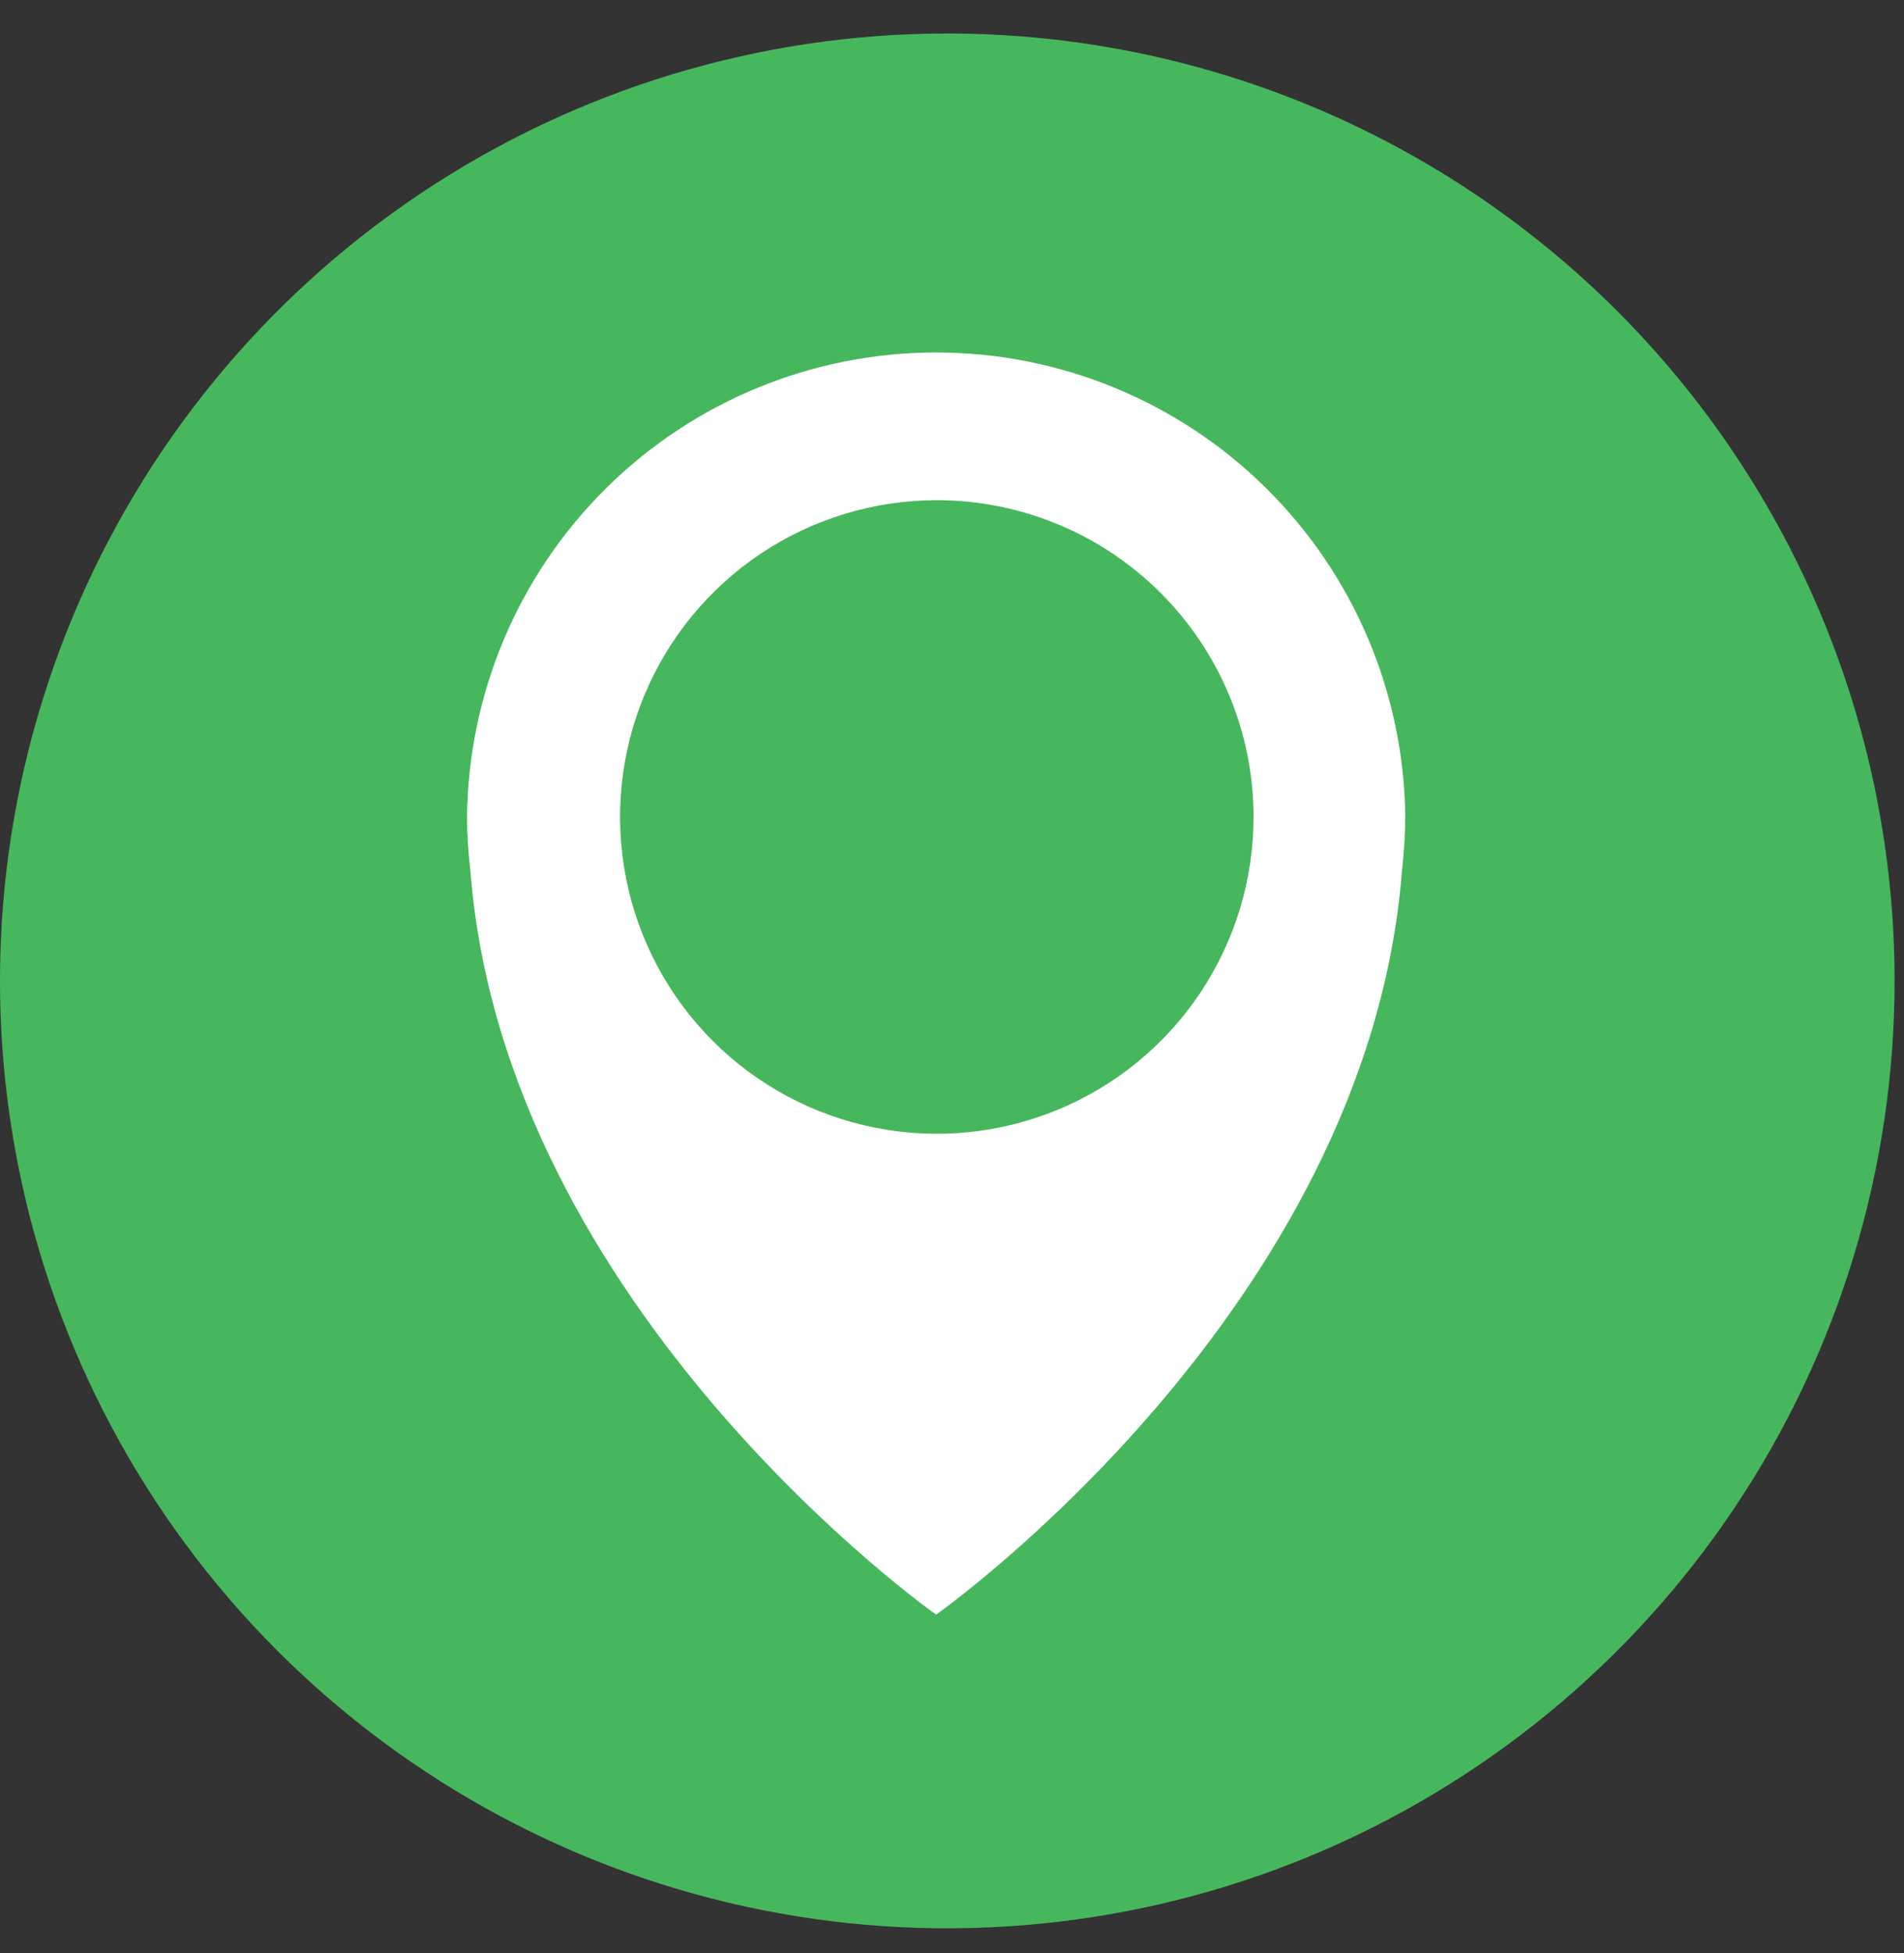 <svg width="39" height="40" viewBox="0 0 39 40" fill="none" xmlns="http://www.w3.org/2000/svg">
<rect x="0" y="0" width="39" height="40" fill="#333333" stroke="none"/>
<path d="M19.404 0.686C15.566 0.686 11.815 1.824 8.624 3.956C5.433 6.088 2.946 9.118 1.477 12.664C0.008 16.209 -0.376 20.111 0.373 23.875C1.122 27.639 2.97 31.096 5.683 33.81C8.397 36.523 11.854 38.371 15.618 39.12C19.382 39.869 23.284 39.484 26.829 38.016C30.375 36.547 33.405 34.06 35.537 30.869C37.669 27.678 38.807 23.927 38.807 20.089C38.807 14.943 36.763 10.008 33.124 6.369C29.485 2.73 24.55 0.686 19.404 0.686Z" fill="#47B75D"/>
<path d="M28.718 17.819C28.026 26.835 19.174 33.068 19.174 33.068C19.174 33.068 10.323 26.835 9.634 17.819C9.59 17.454 9.567 17.088 9.567 16.721C9.595 14.191 10.62 11.775 12.418 9.996C14.217 8.217 16.645 7.219 19.175 7.219C21.705 7.219 24.133 8.217 25.932 9.996C27.731 11.775 28.756 14.191 28.784 16.721C28.781 17.088 28.76 17.454 28.718 17.819Z" fill="white"/>
<path d="M19.191 10.244C17.908 10.244 16.653 10.624 15.586 11.336C14.519 12.049 13.687 13.062 13.195 14.247C12.704 15.432 12.575 16.737 12.825 17.995C13.075 19.254 13.692 20.41 14.599 21.318C15.506 22.226 16.662 22.844 17.921 23.095C19.179 23.346 20.483 23.218 21.669 22.727C22.855 22.236 23.869 21.405 24.582 20.338C25.295 19.272 25.676 18.018 25.677 16.734C25.677 15.014 24.993 13.364 23.777 12.147C22.561 10.93 20.911 10.245 19.191 10.244Z" fill="#47B75D"/>
</svg>
